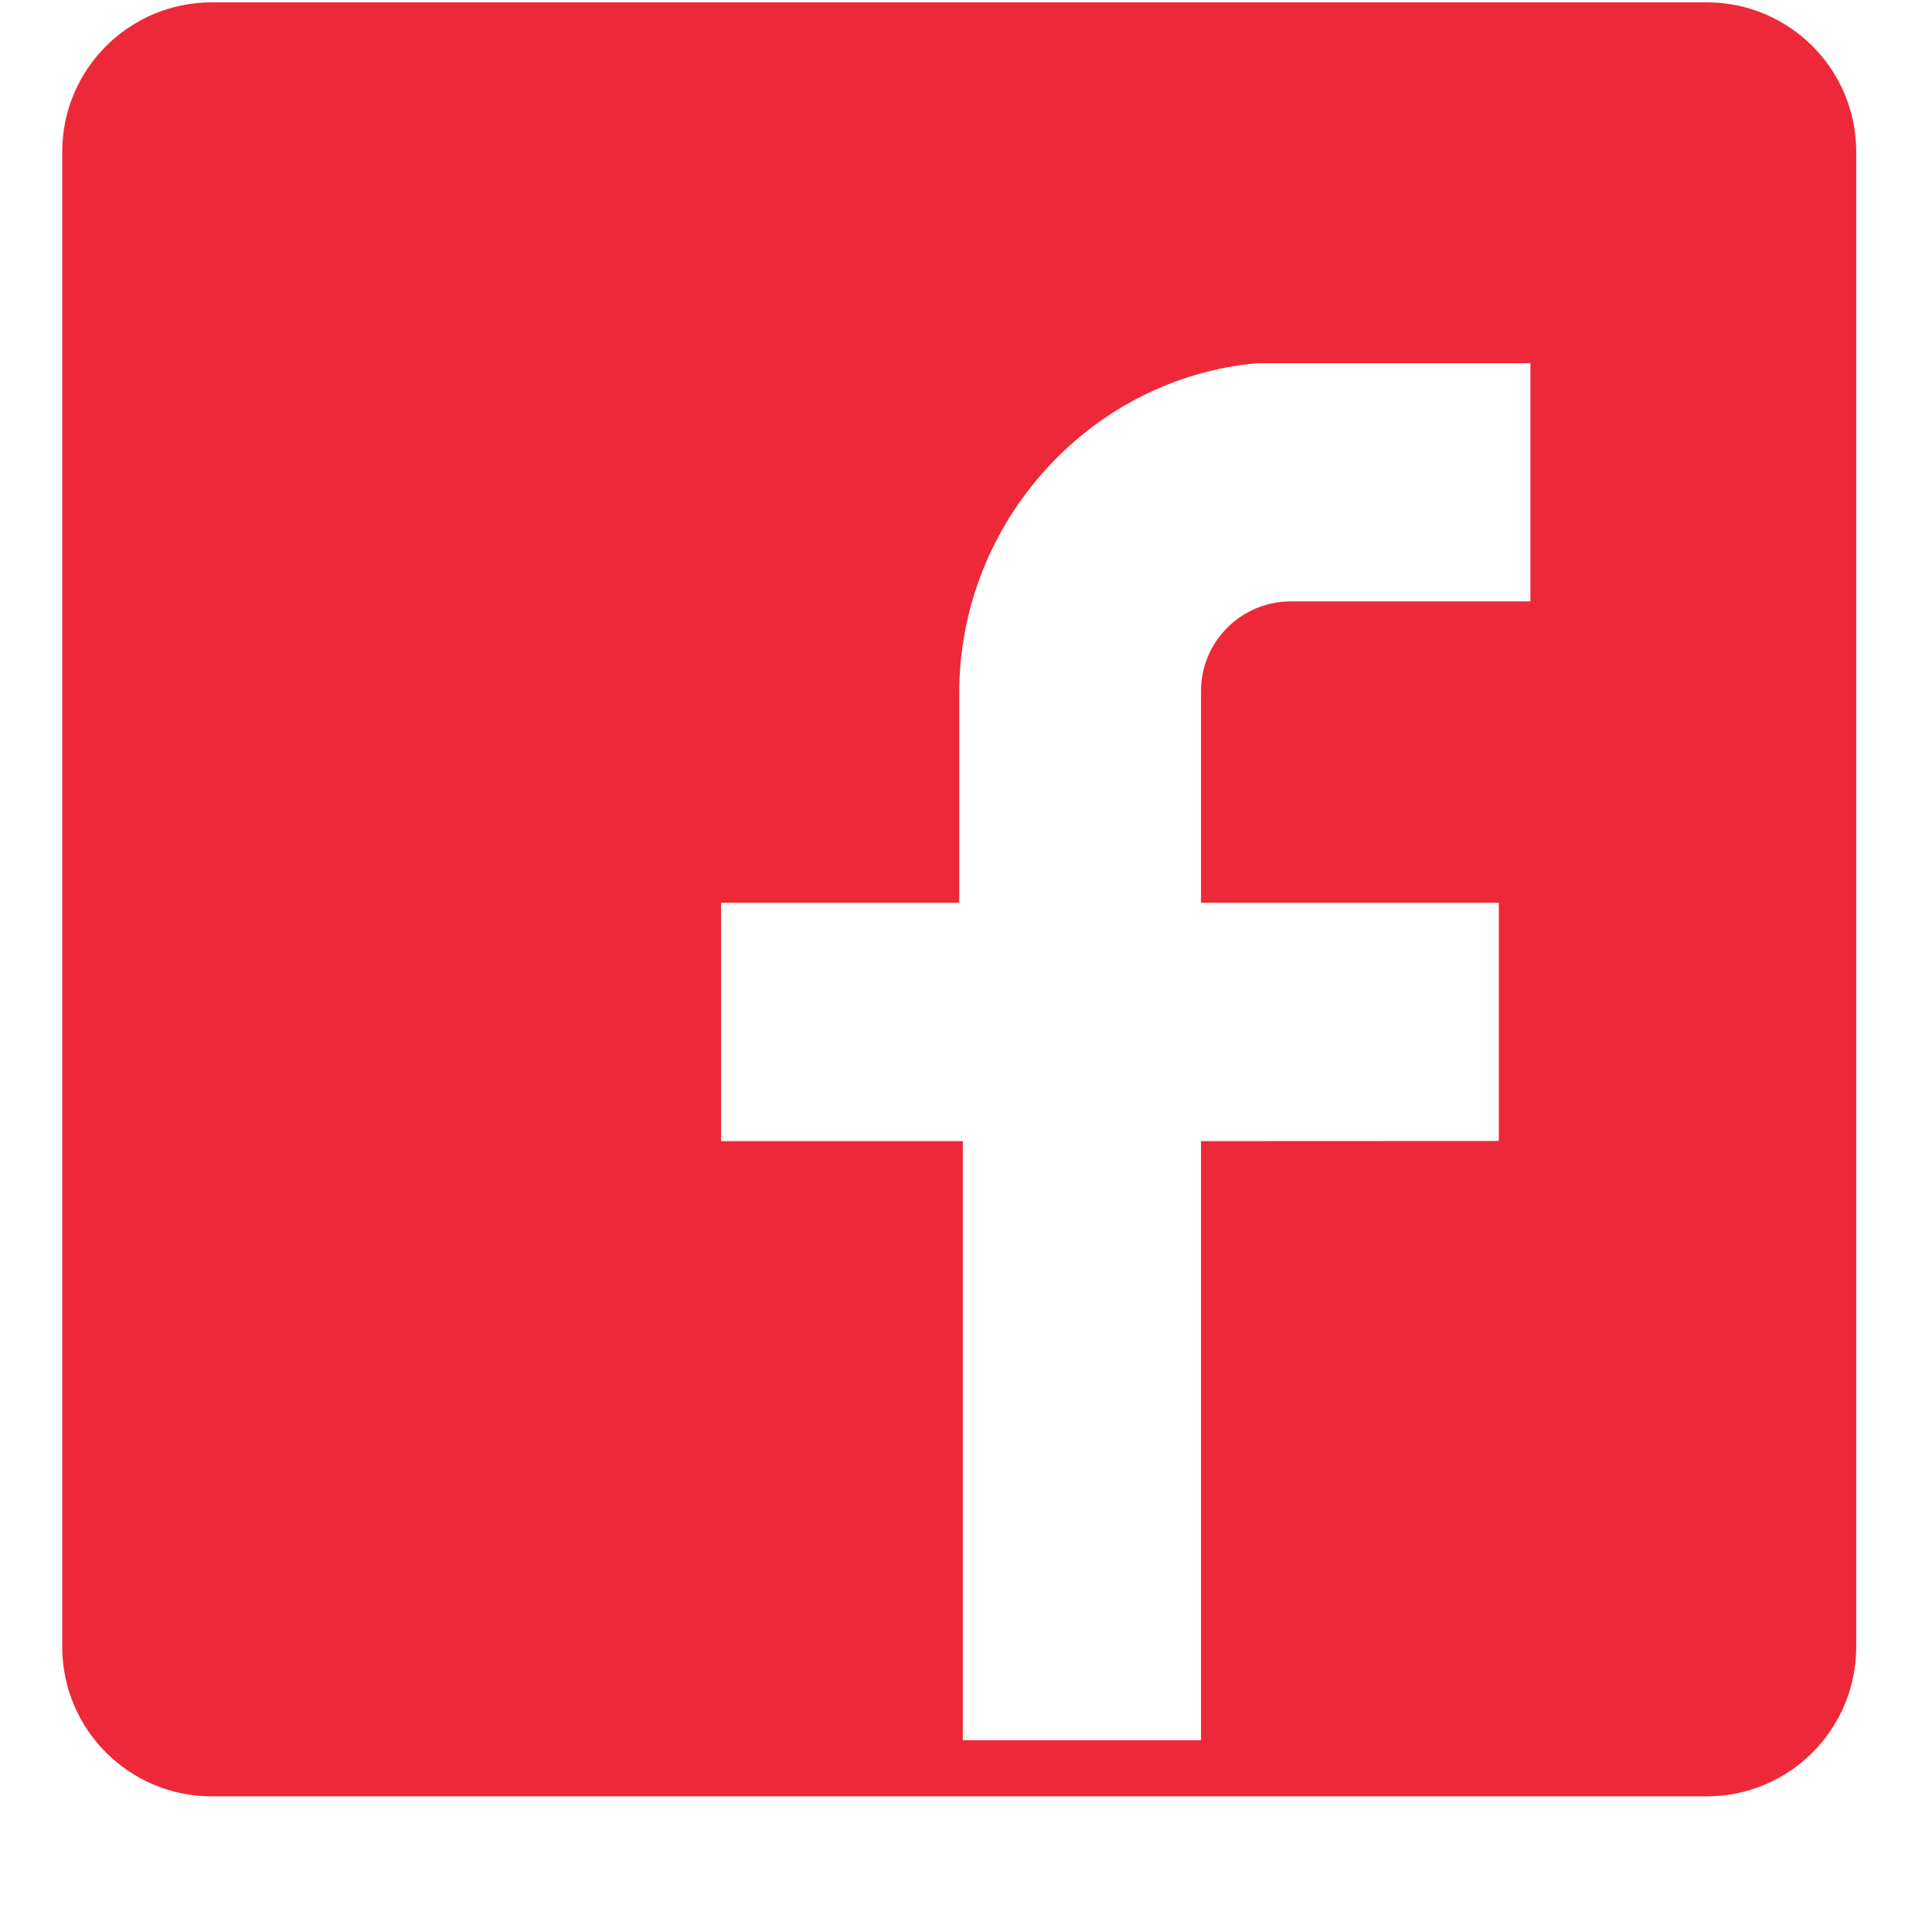 <svg width="14" height="14" viewBox="0 0 14 14" fill="none" xmlns="http://www.w3.org/2000/svg">
<path d="M12.368 0.017H1.535C0.936 0.017 0.451 0.502 0.451 1.1V11.933C0.451 12.532 0.936 13.017 1.534 13.017H6.518H9.118H12.368C12.966 13.017 13.451 12.532 13.451 11.933V1.1C13.451 0.502 12.966 0.017 12.368 0.017ZM8.703 8.269V12.61H6.977V8.269H5.225V6.542H6.951V5.021C6.951 3.783 7.901 2.74 9.109 2.632H11.09V4.358H9.353C8.994 4.358 8.703 4.649 8.703 5.008V6.542H10.861V8.268L8.703 8.269Z" fill="#ED2939"/>
</svg>
